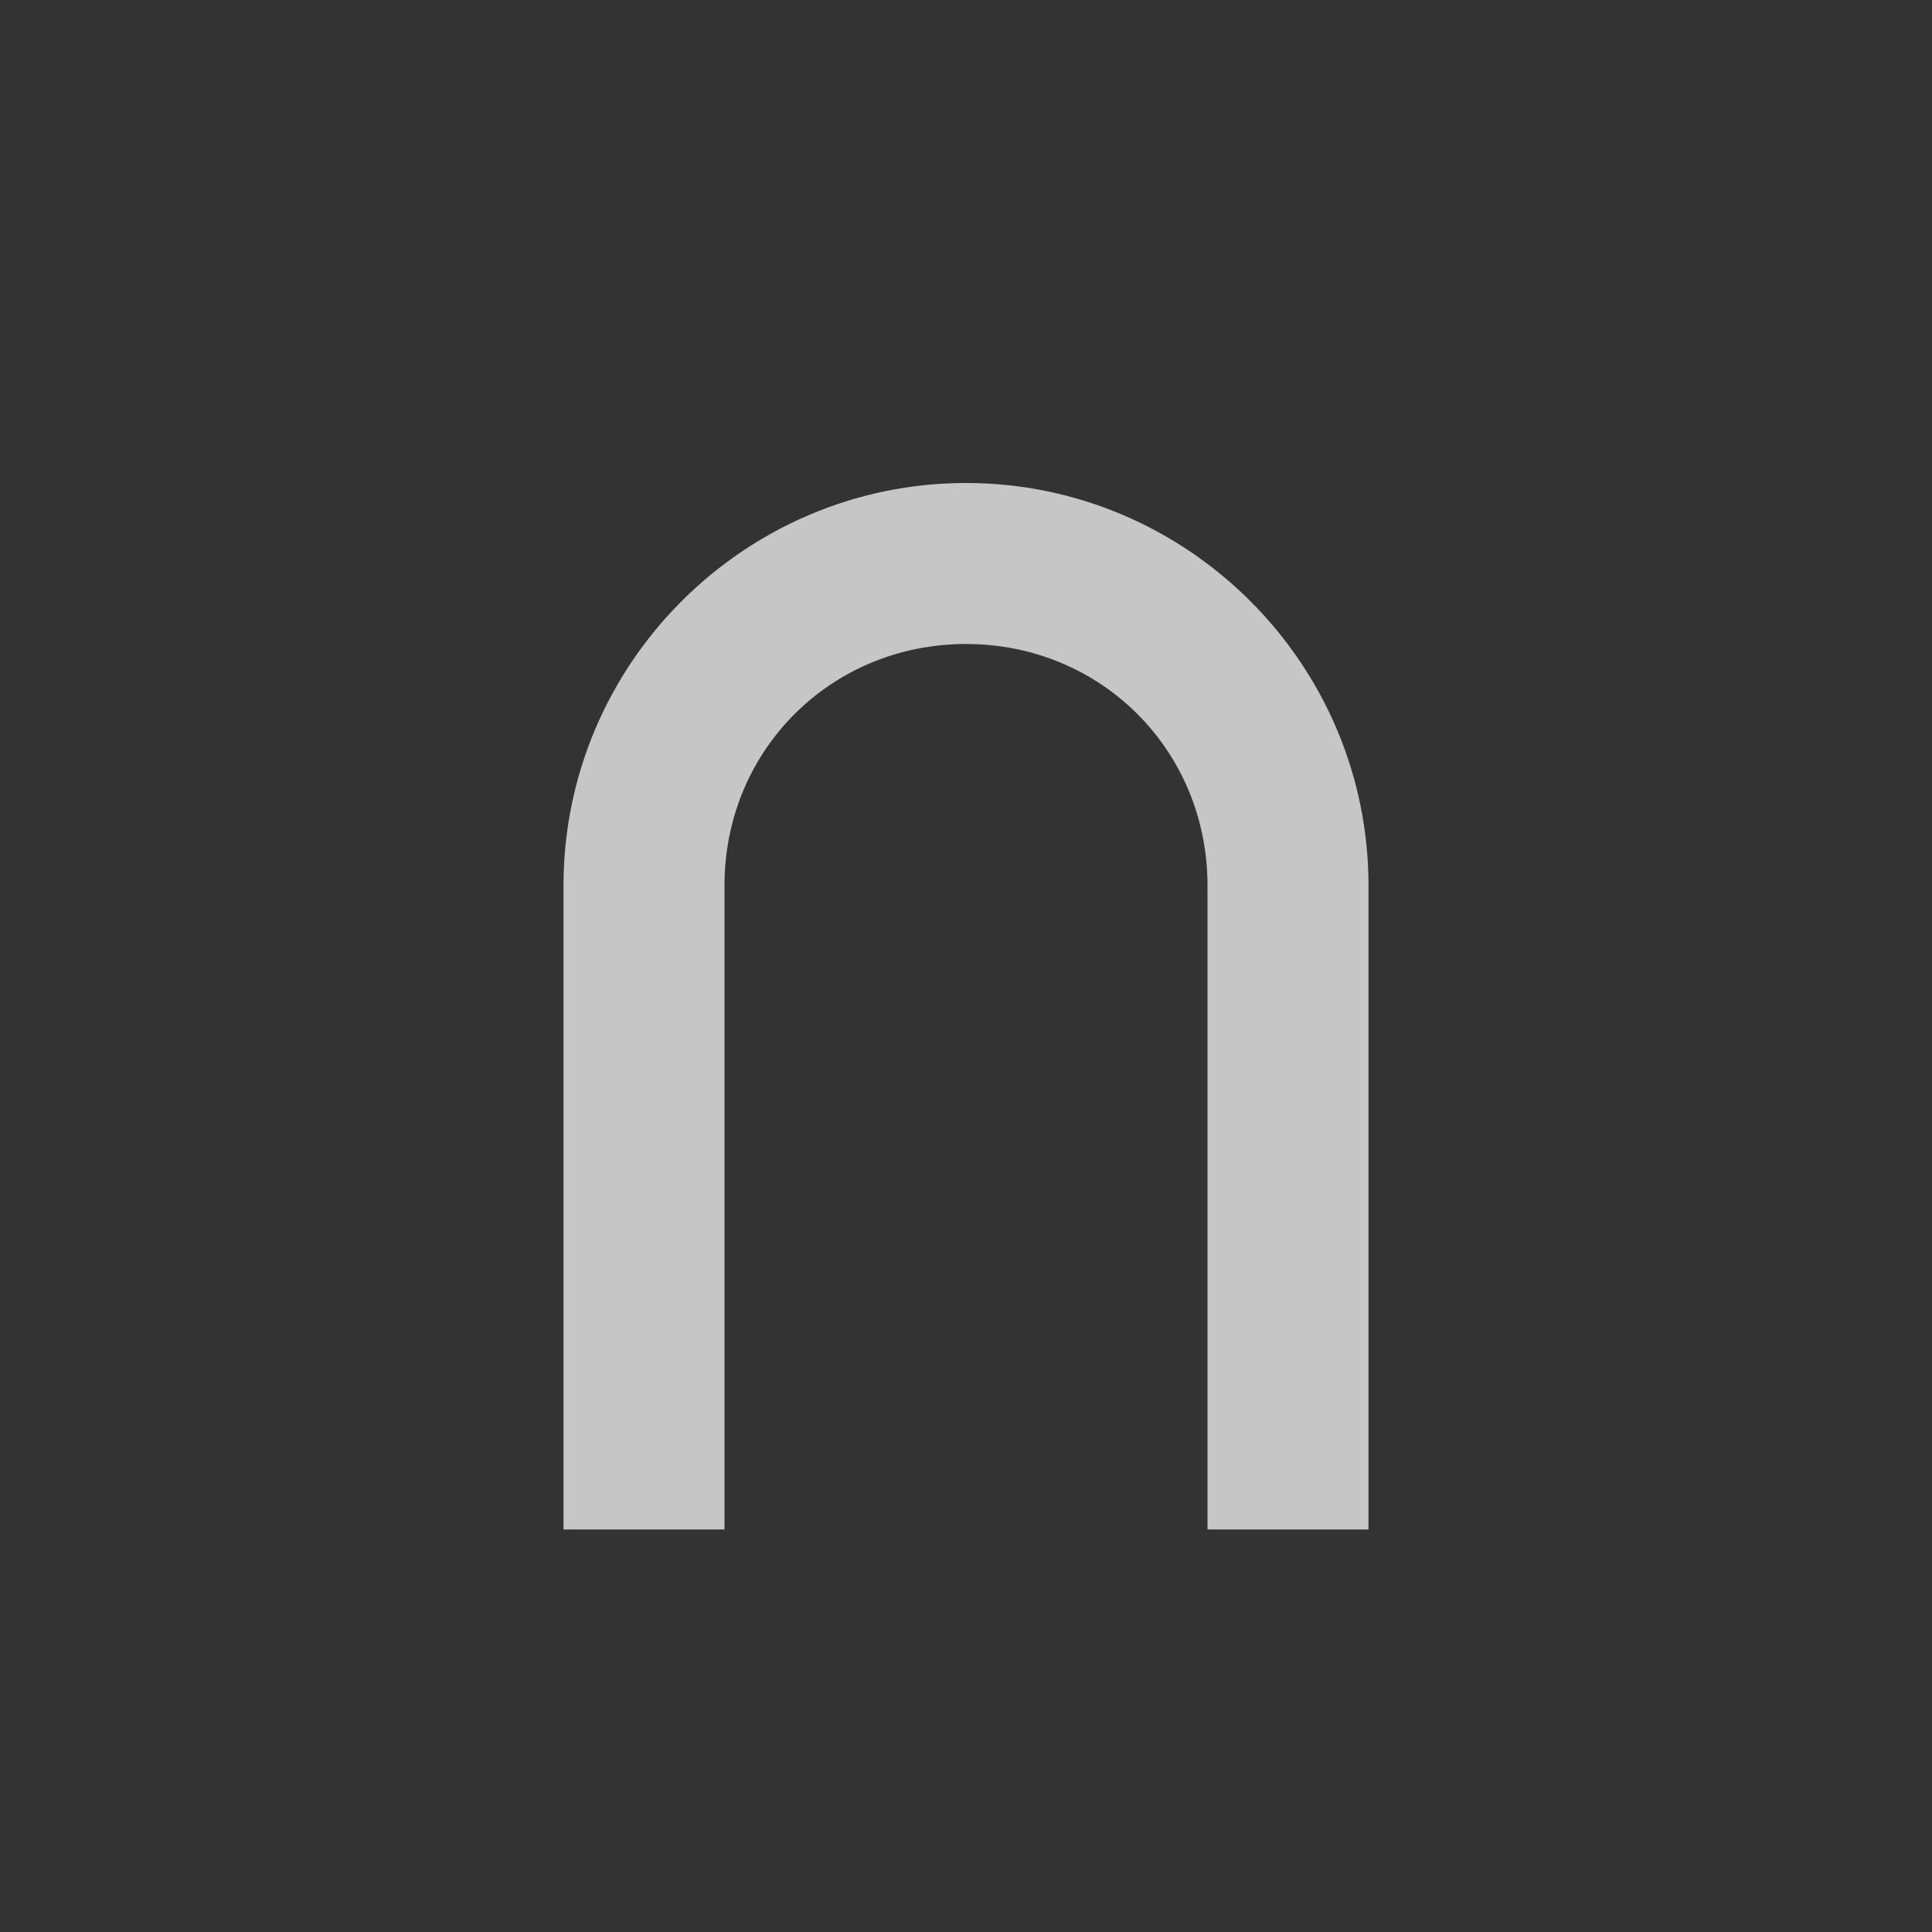 <?xml version="1.0" encoding="UTF-8" standalone="no"?>
<!-- Created with Inkscape (http://www.inkscape.org/) -->
<svg id="svg7384" xmlns:rdf="http://www.w3.org/1999/02/22-rdf-syntax-ns#" style="enable-background:new" xmlns="http://www.w3.org/2000/svg" xmlns:osb="http://www.openswatchbook.org/uri/2009/osb" height="24" width="24" version="1.1" xmlns:cc="http://creativecommons.org/ns#" xmlns:dc="http://purl.org/dc/elements/1.1/">
 <rect width="100%" height="100%" fill="#333333" stroke="none"/>
 <title id="title8473">Paper Symbolic Icon Theme</title>
 <g id="layer12" transform="translate(-545 59.003)">
  <path id="path6052" opacity=".72" style="color:#bebebe;text-indent:0;block-progression:tb;text-decoration-line:none;enable-background:accumulate;text-transform:none" d="m560-40.003v-8c0-1.679-1.321-3-3-3s-3 1.321-3 3v8h-2v-8c0-2.753 2.247-5 5-5s5 2.247 5 5v8z" fill="#fff"/>
 </g>
</svg>
